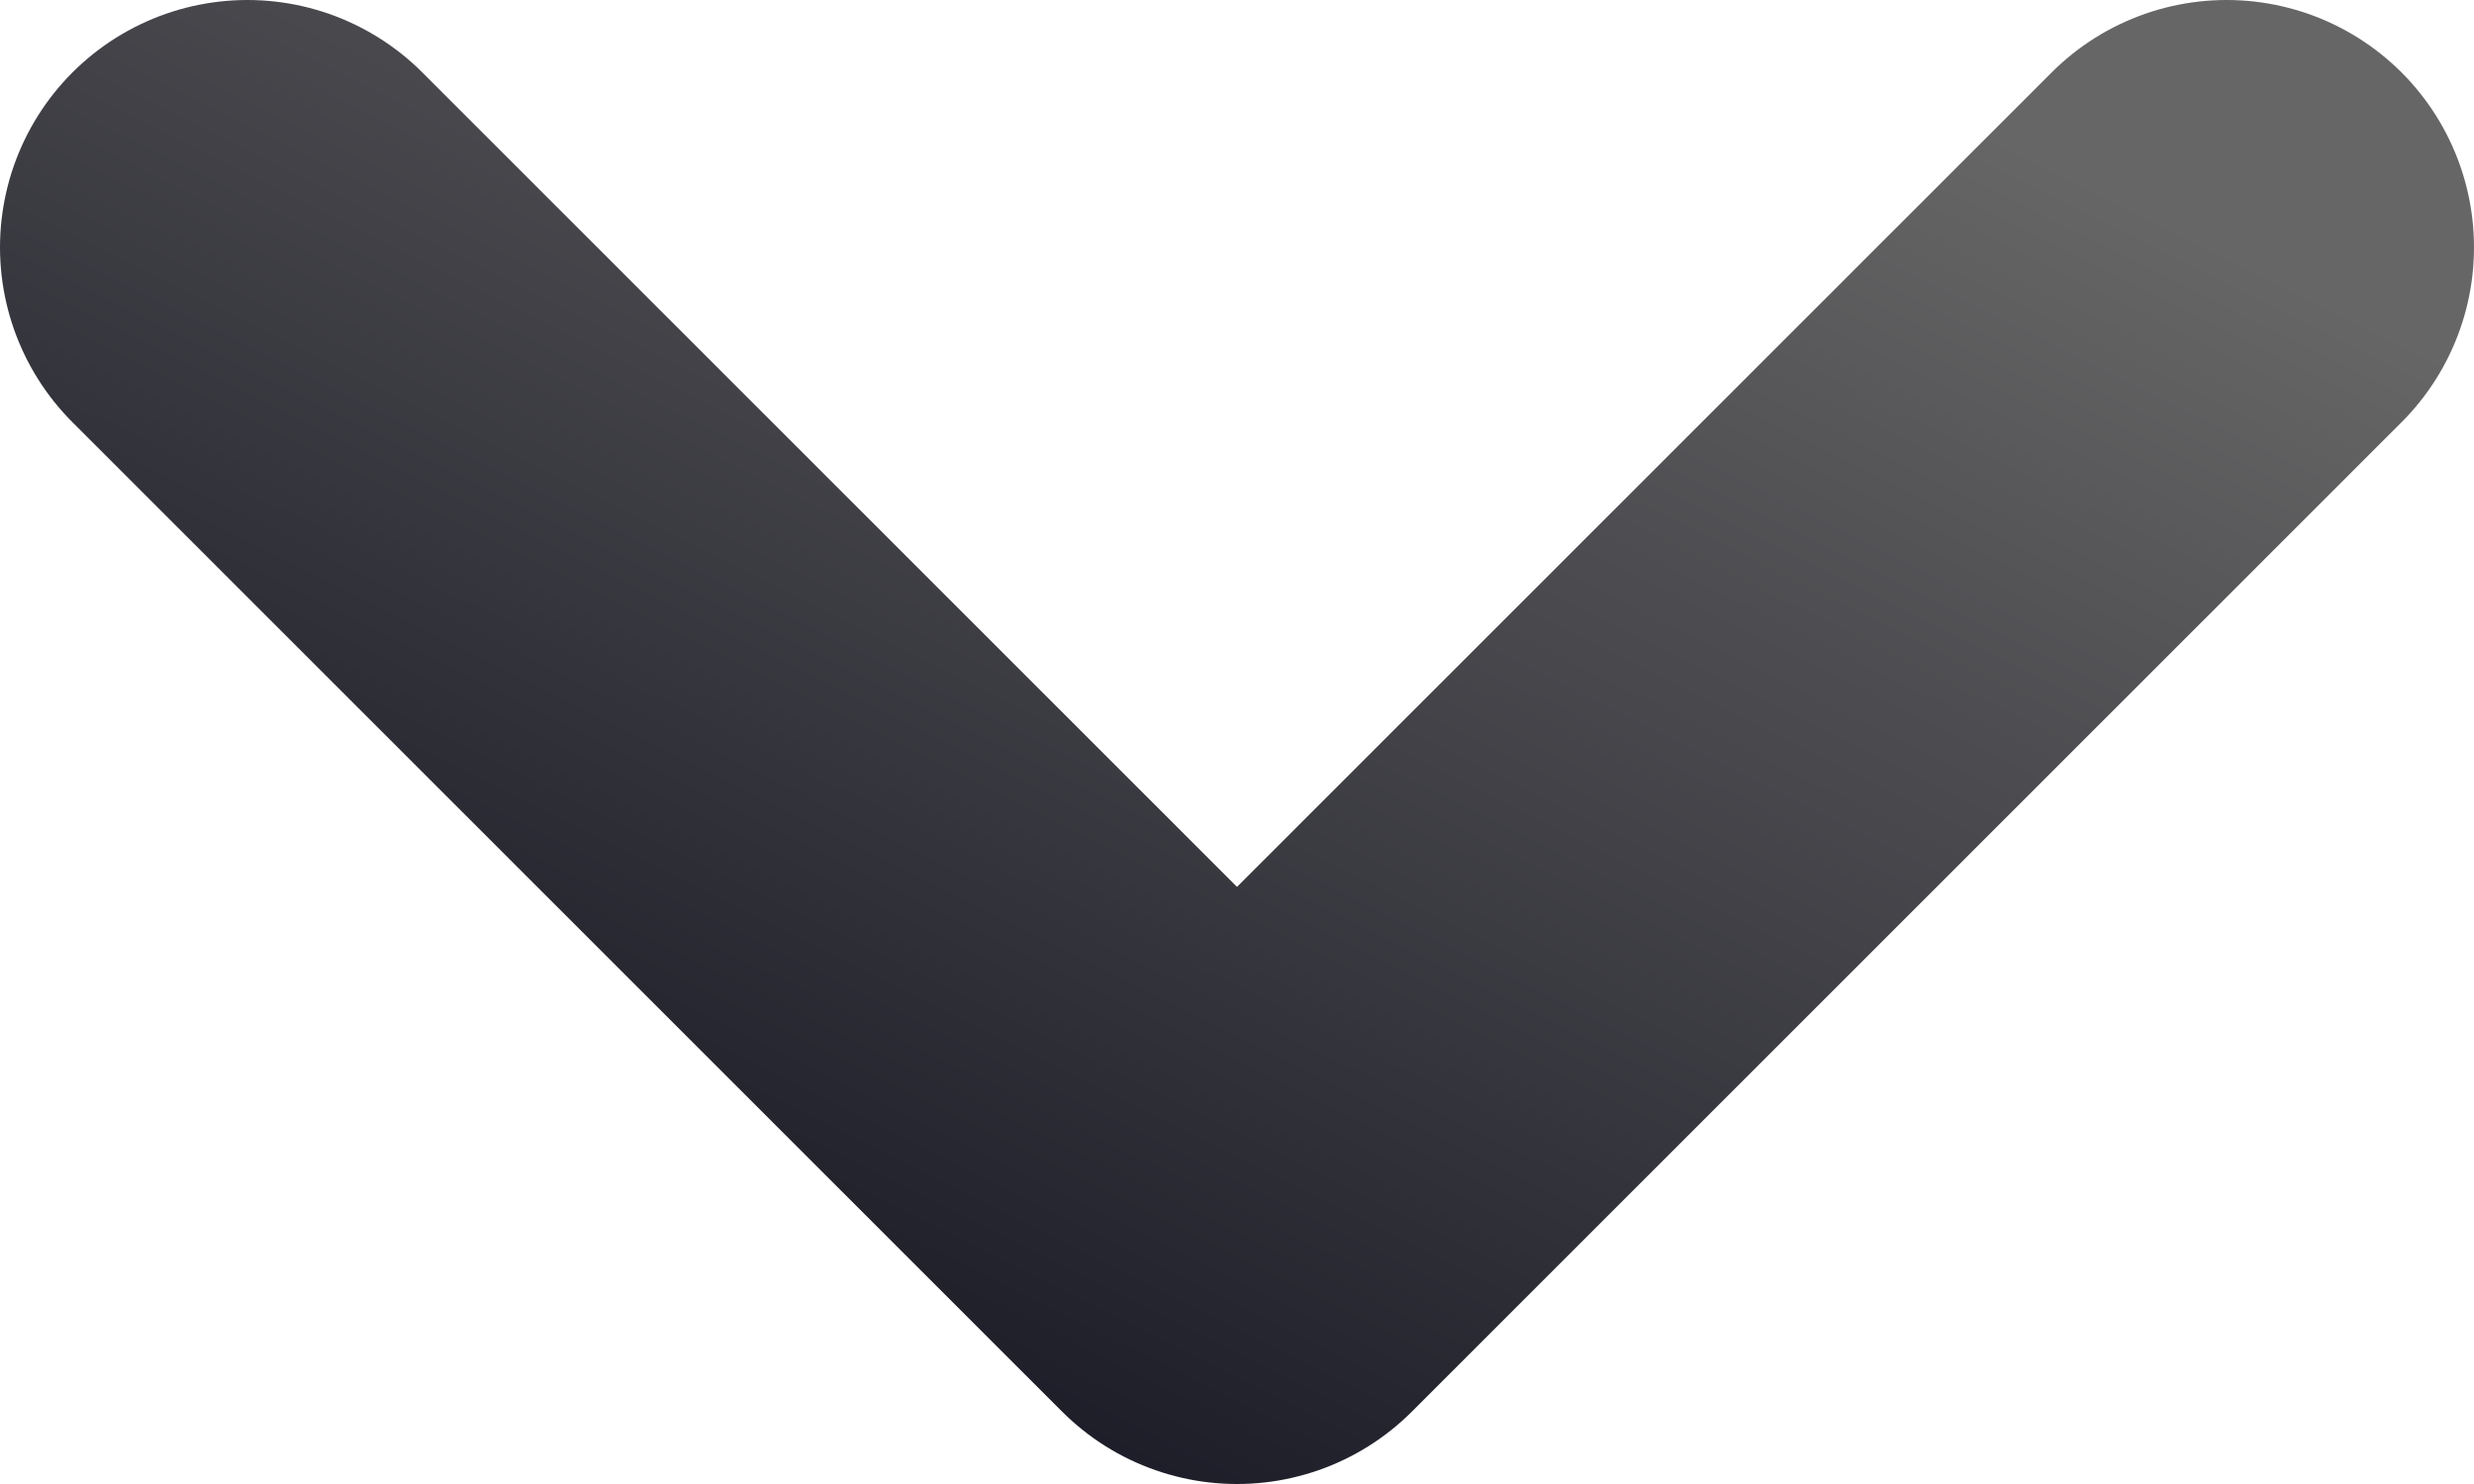 <svg width="10" height="6" viewBox="0 0 10 6" fill="none" xmlns="http://www.w3.org/2000/svg">
<path d="M1 1L5 5L9 1" stroke="url(#paint0_linear)" stroke-width="2" stroke-linecap="round" stroke-linejoin="round"/>
<defs>
<linearGradient id="paint0_linear" x1="5" y1="-1" x2="1.8" y2="5.4" gradientUnits="userSpaceOnUse">
<stop stop-color="#666666"/>
<stop offset="1" stop-color="#151522"/>
</linearGradient>
</defs>
</svg>
